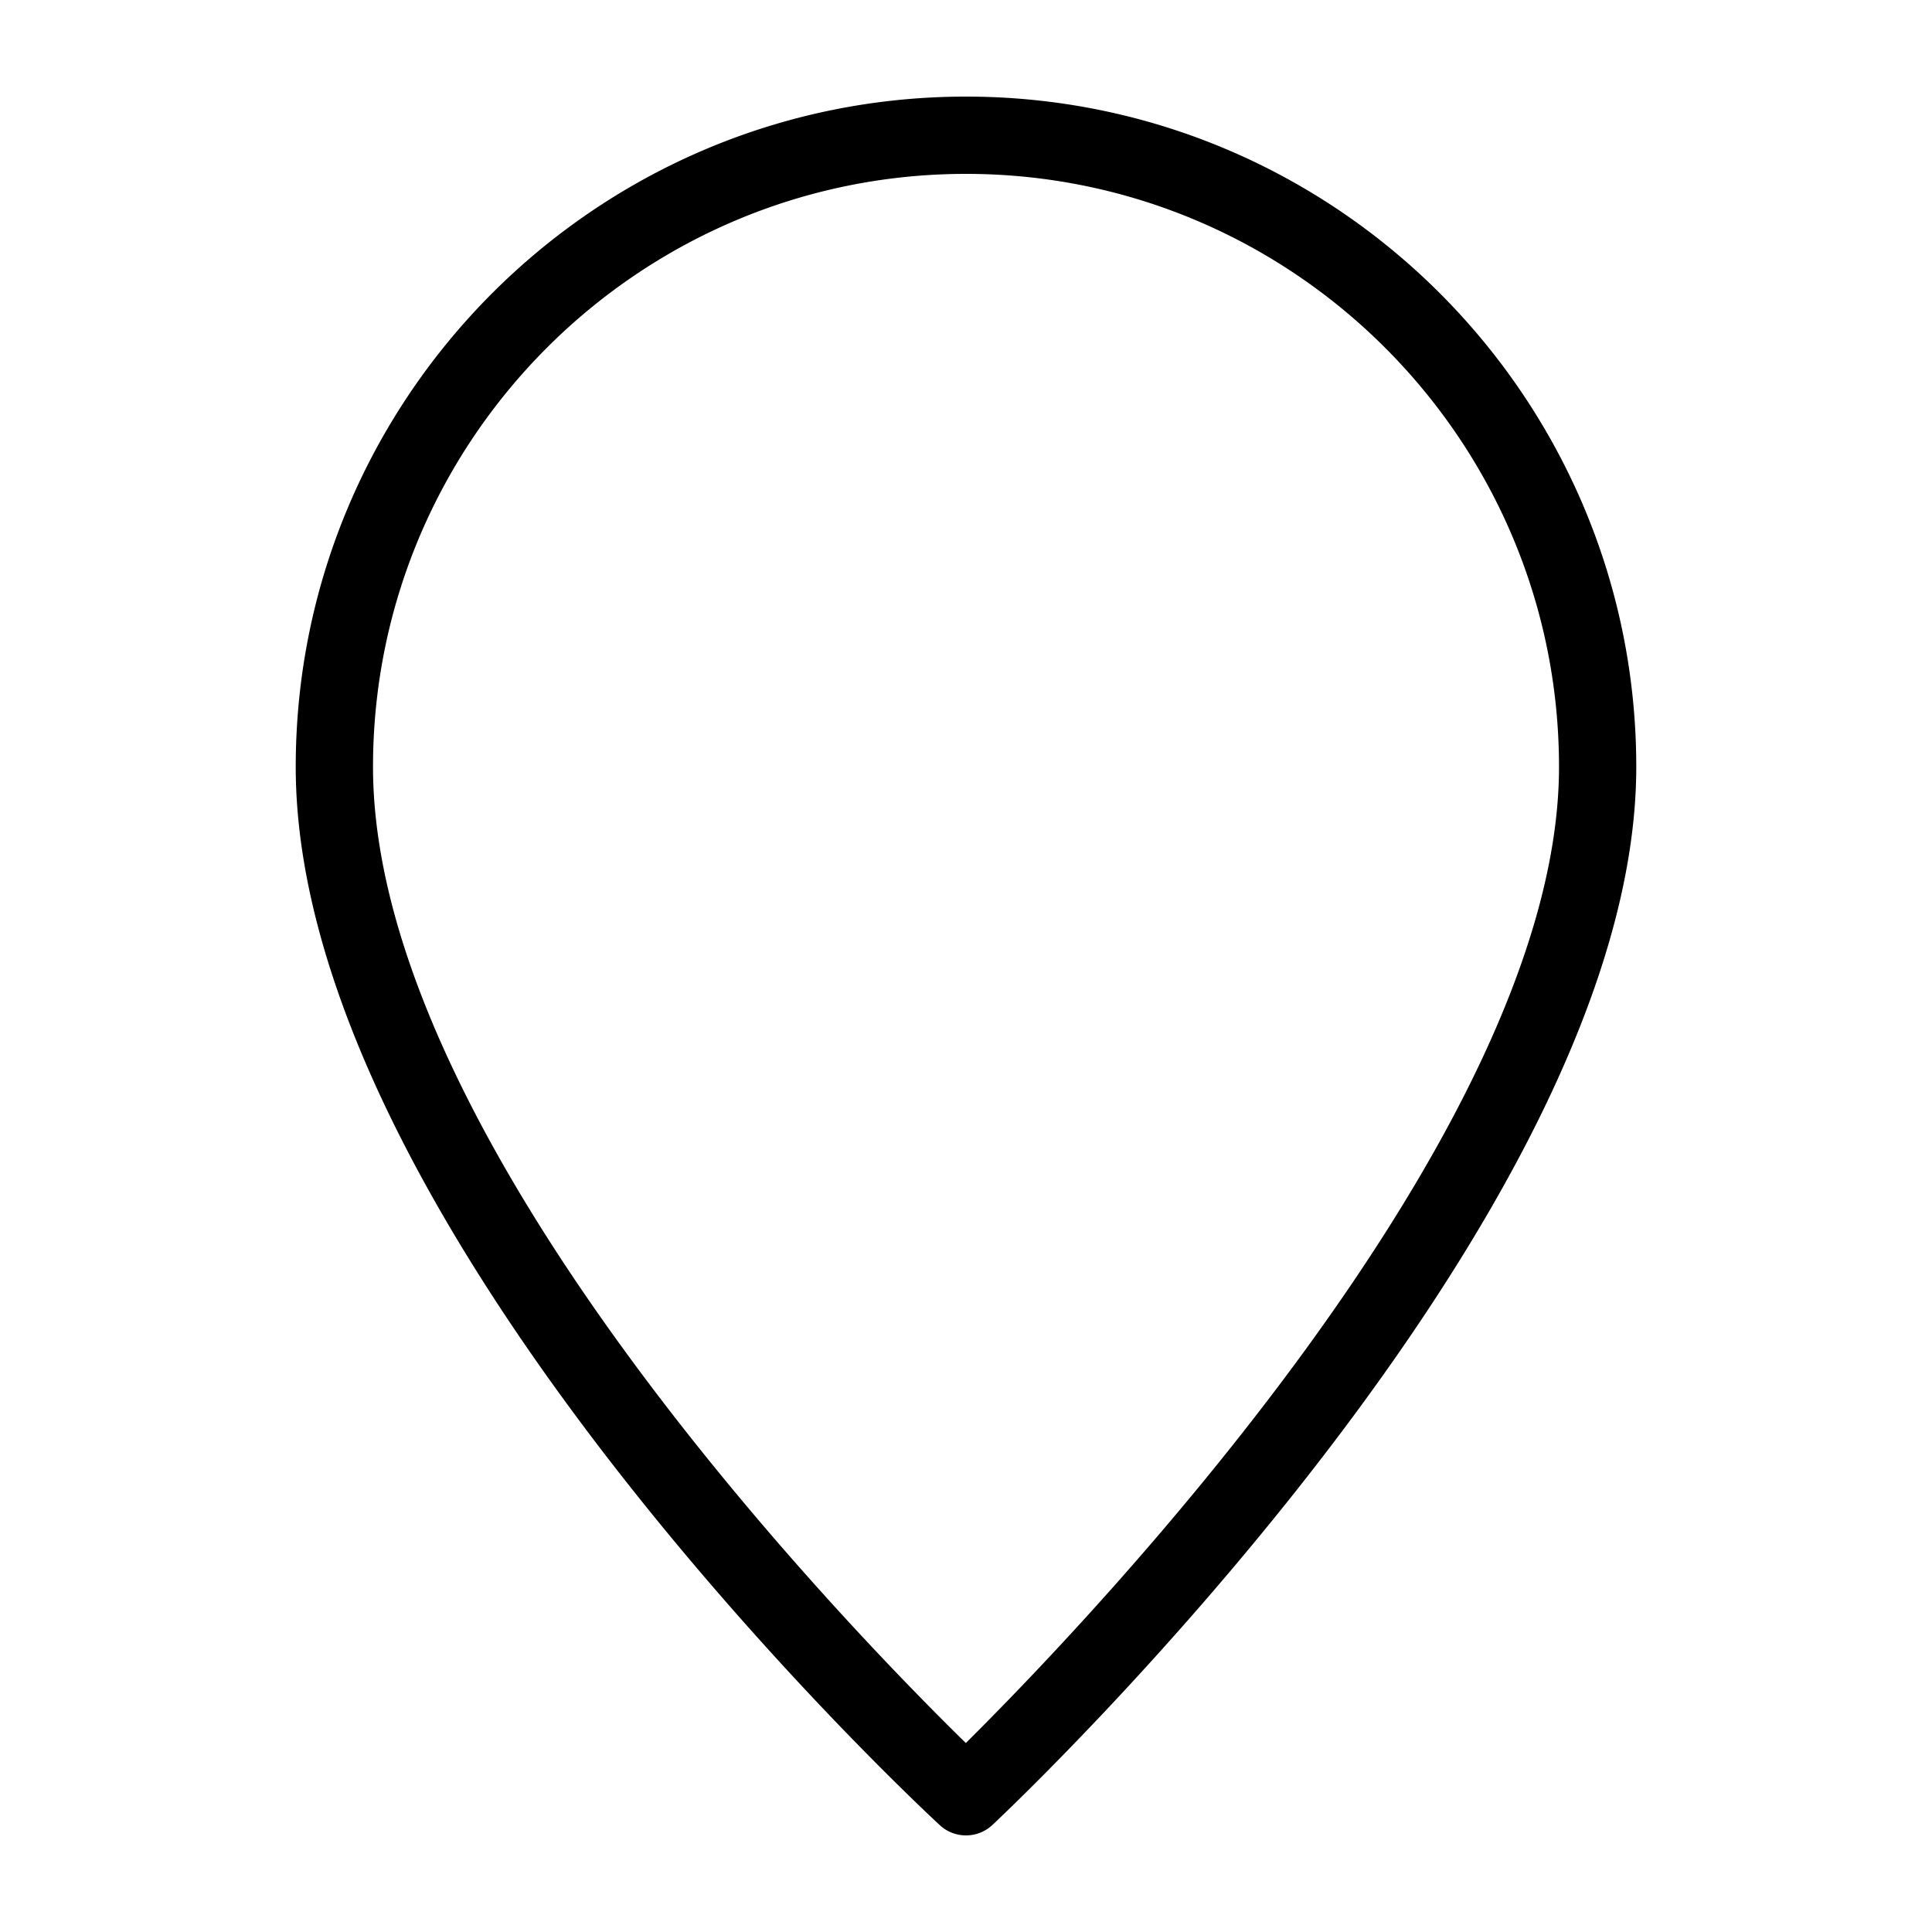 <svg xmlns="http://www.w3.org/2000/svg" width="100" height="100" viewBox="0 0 100 100"><path d="M50 95c-.487 0-.975-.177-1.358-.532-1.361-1.259-33.335-31.112-33.335-54.775C15.307 20.563 30.87 5 50 5s34.693 15.563 34.693 34.693c0 23.202-31.963 53.487-33.324 54.765A1.997 1.997 0 0 1 50 95zm0-86C33.076 9 19.307 22.769 19.307 39.693c0 19.295 24.56 44.533 30.684 50.525 6.111-6.06 30.703-31.624 30.703-50.525C80.693 22.769 66.924 9 50 9z"/></svg>
